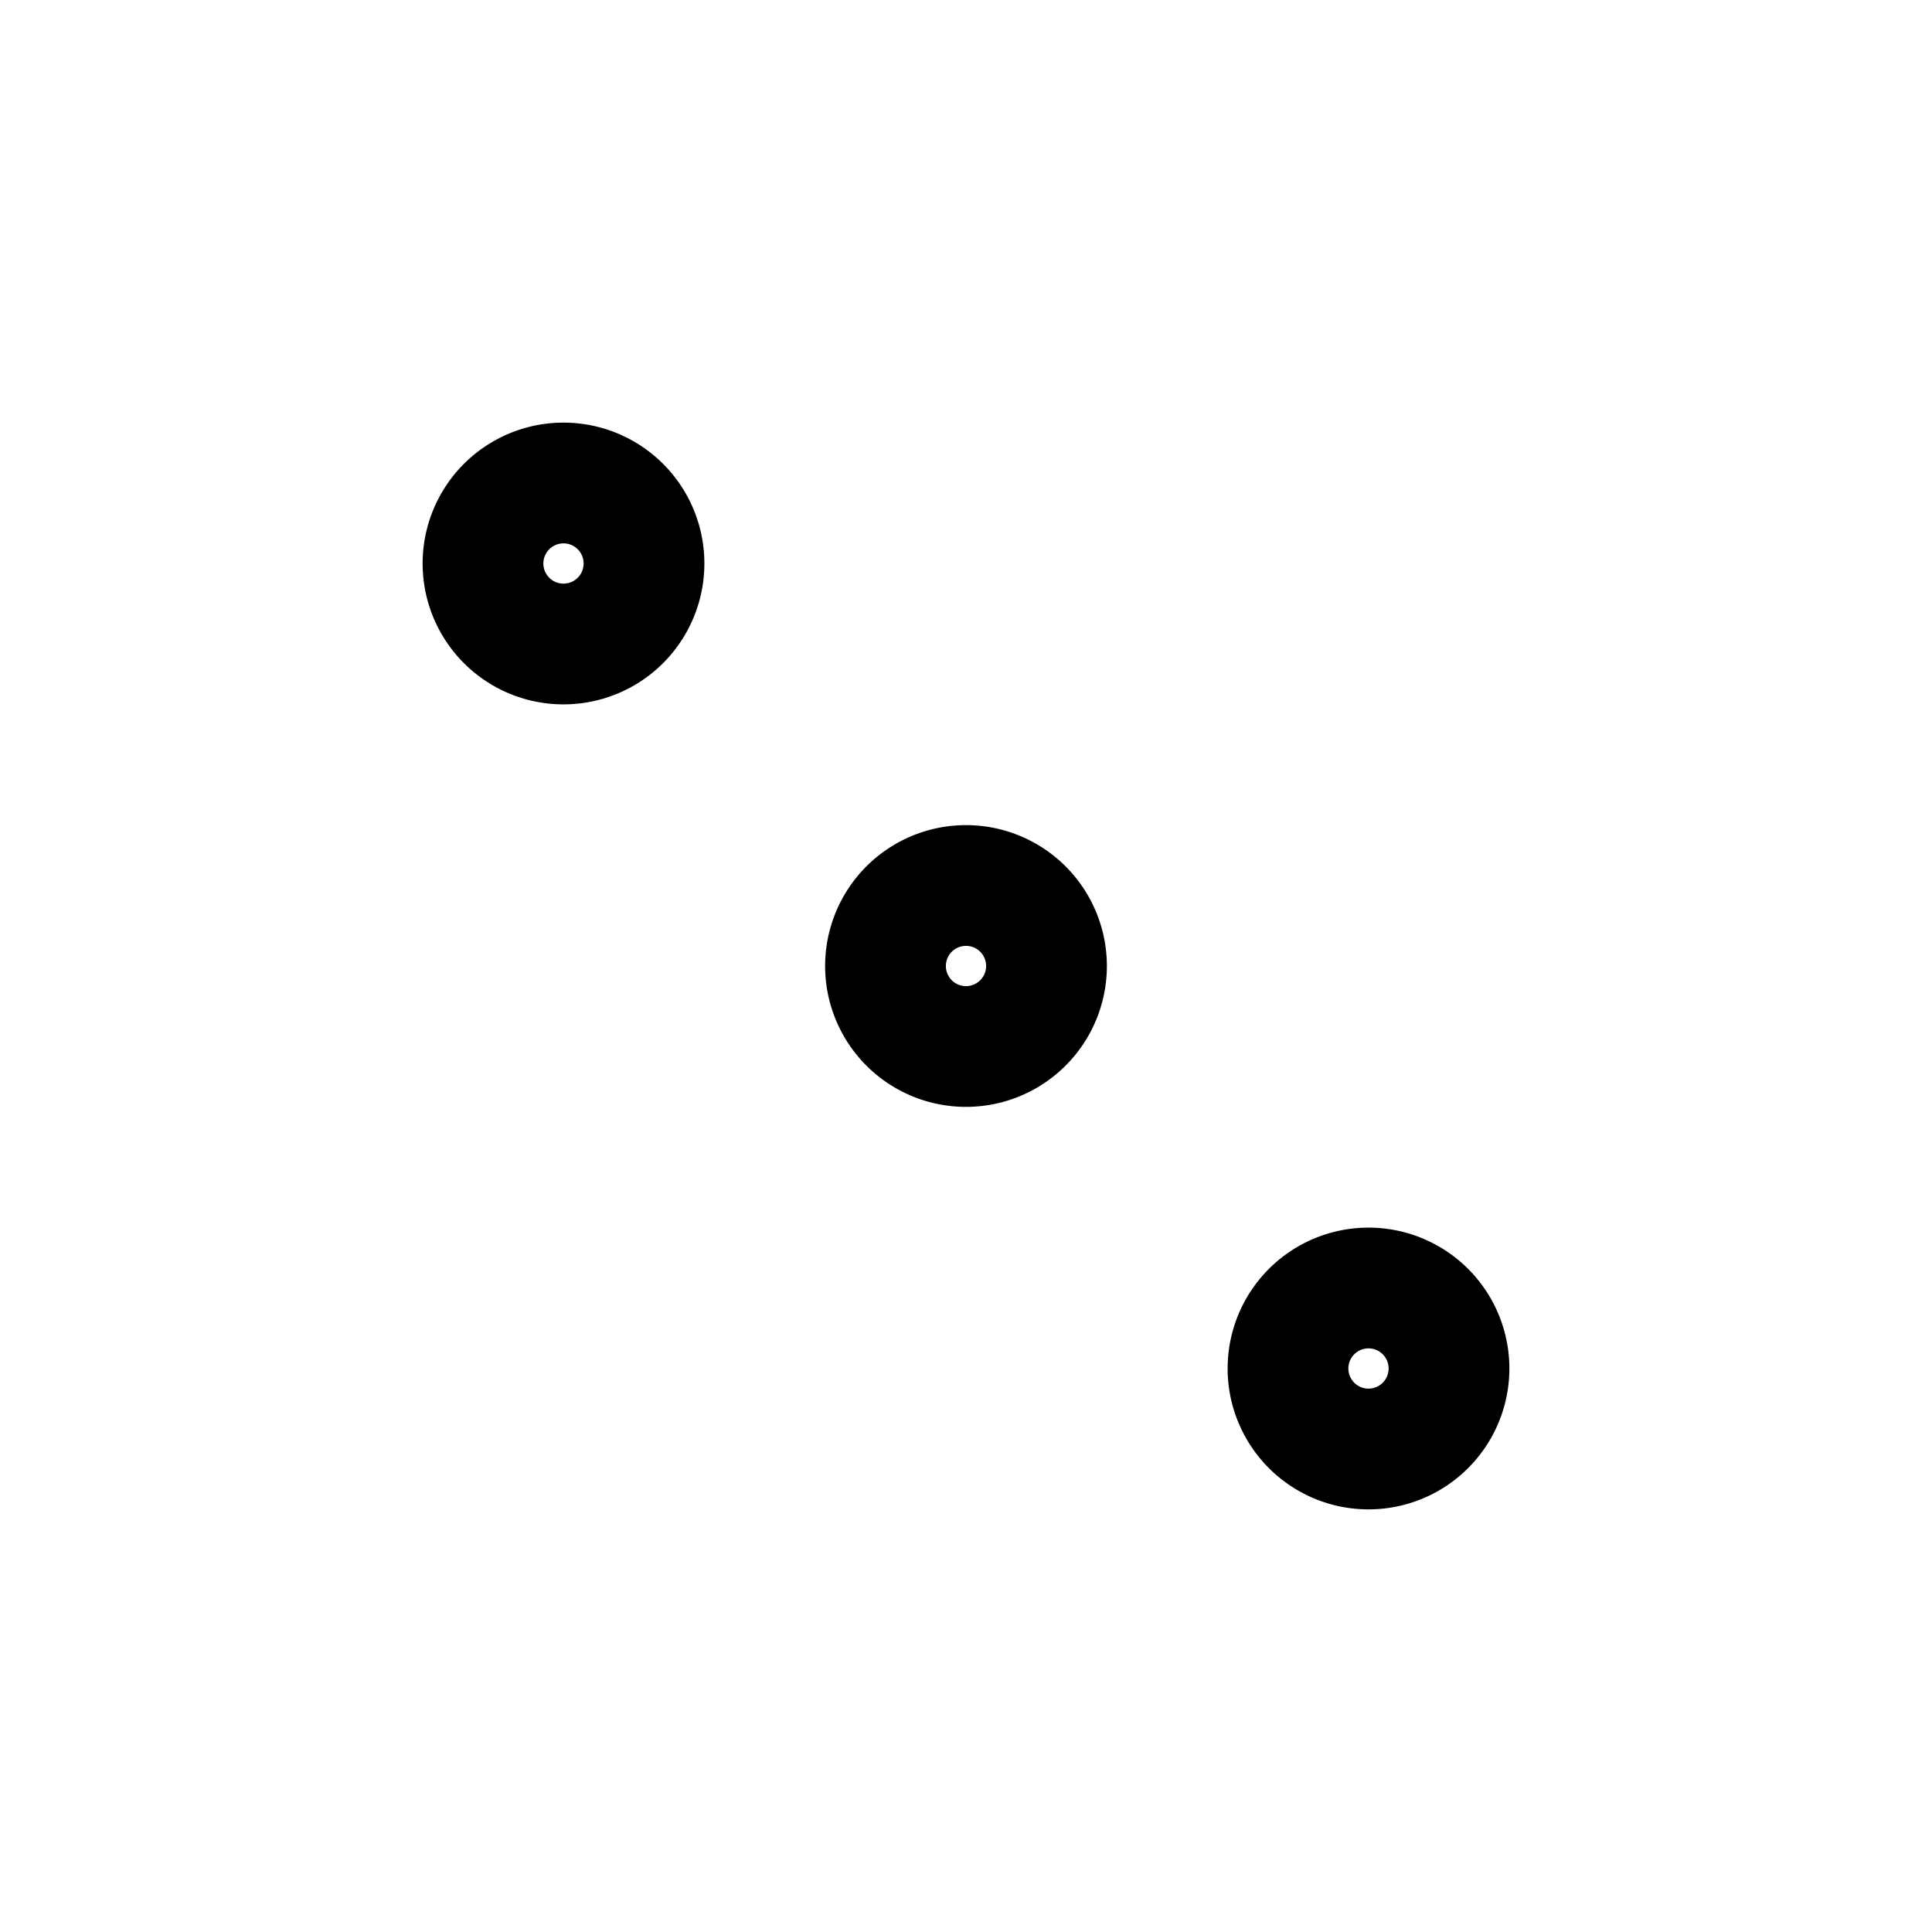 <svg xmlns="http://www.w3.org/2000/svg" fill="none" stroke-linecap="round" stroke-linejoin="round" viewBox="0 0 24 24" stroke-width="1.5" stroke="currentColor" aria-hidden="true" data-slot="icon" height="16px" width="16px">
  <path d="M6 7a1 1 0 1 0 2 0 1 1 0 1 0-2 0M11 12a1 1 0 1 0 2 0 1 1 0 1 0-2 0M16 17a1 1 0 1 0 2 0 1 1 0 1 0-2 0"/>
</svg>
